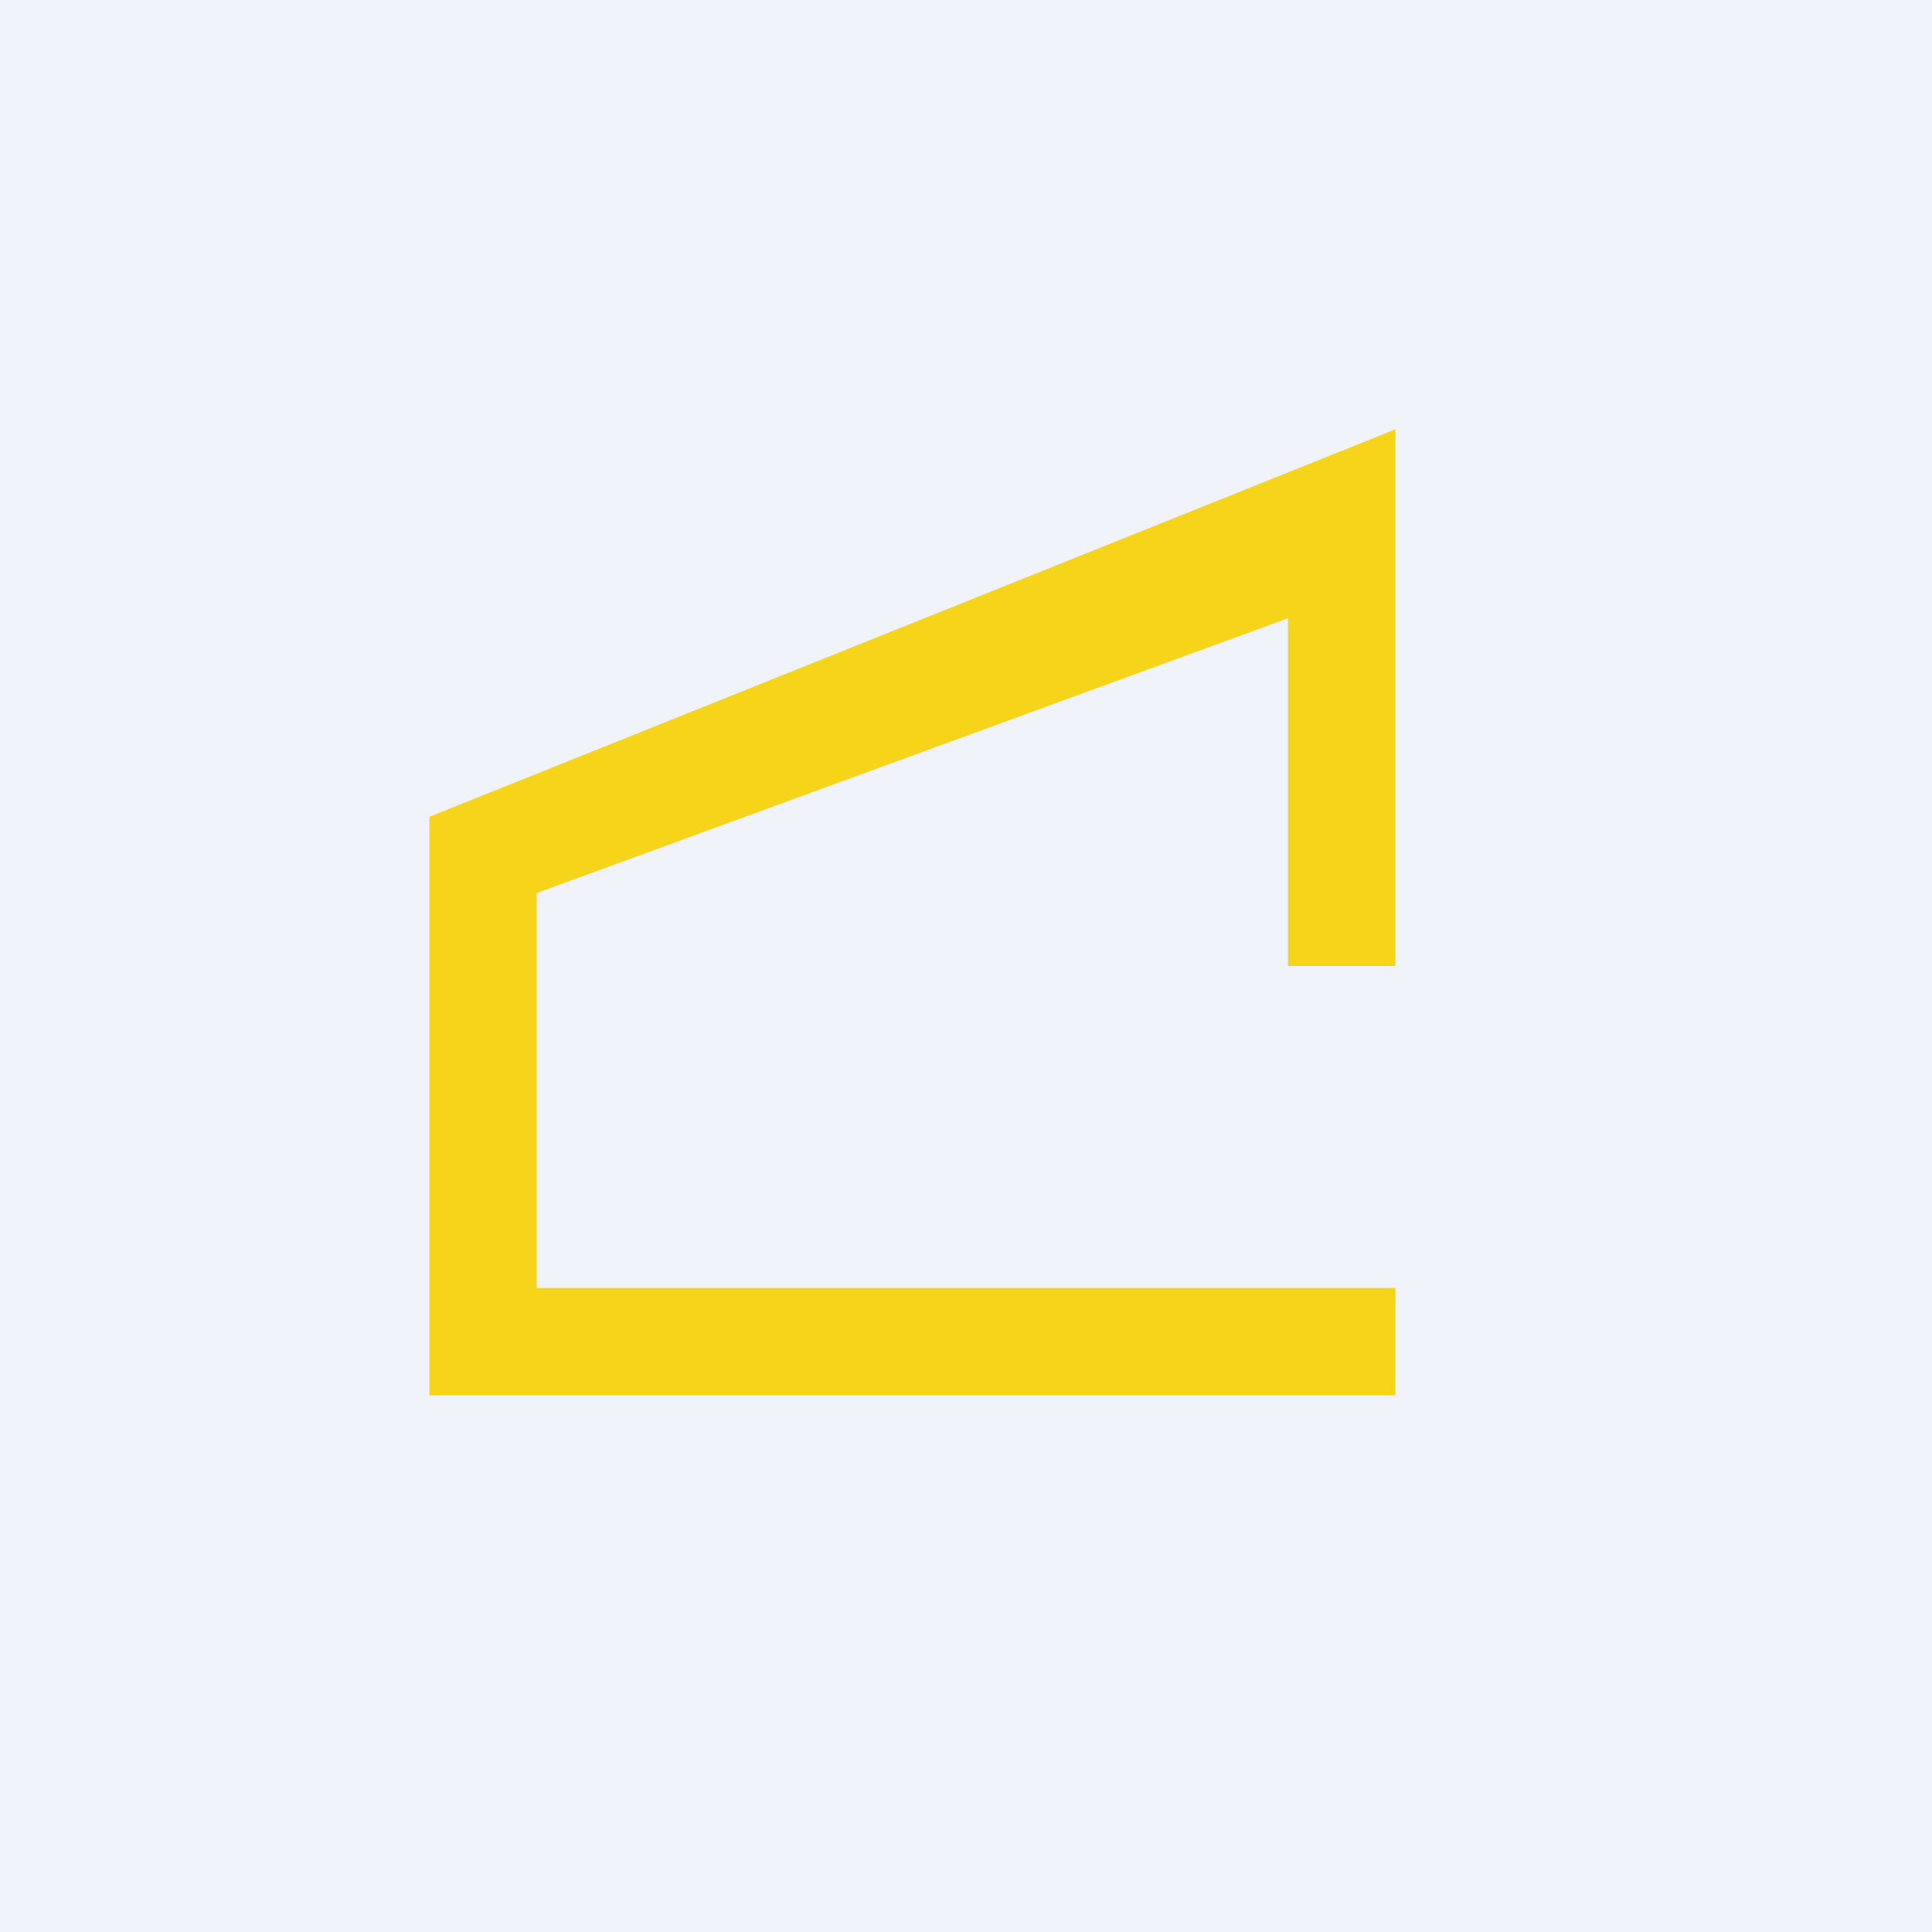 <!-- by TradingView --><svg width="18" height="18" viewBox="0 0 18 18" xmlns="http://www.w3.org/2000/svg"><path fill="#F0F3FA" d="M0 0h18v18H0z"/><path d="M13 4v5h-1V5.76L5 8.32V12h8v1H4V7.61L13 4Z" fill="#F5D41A"/></svg>